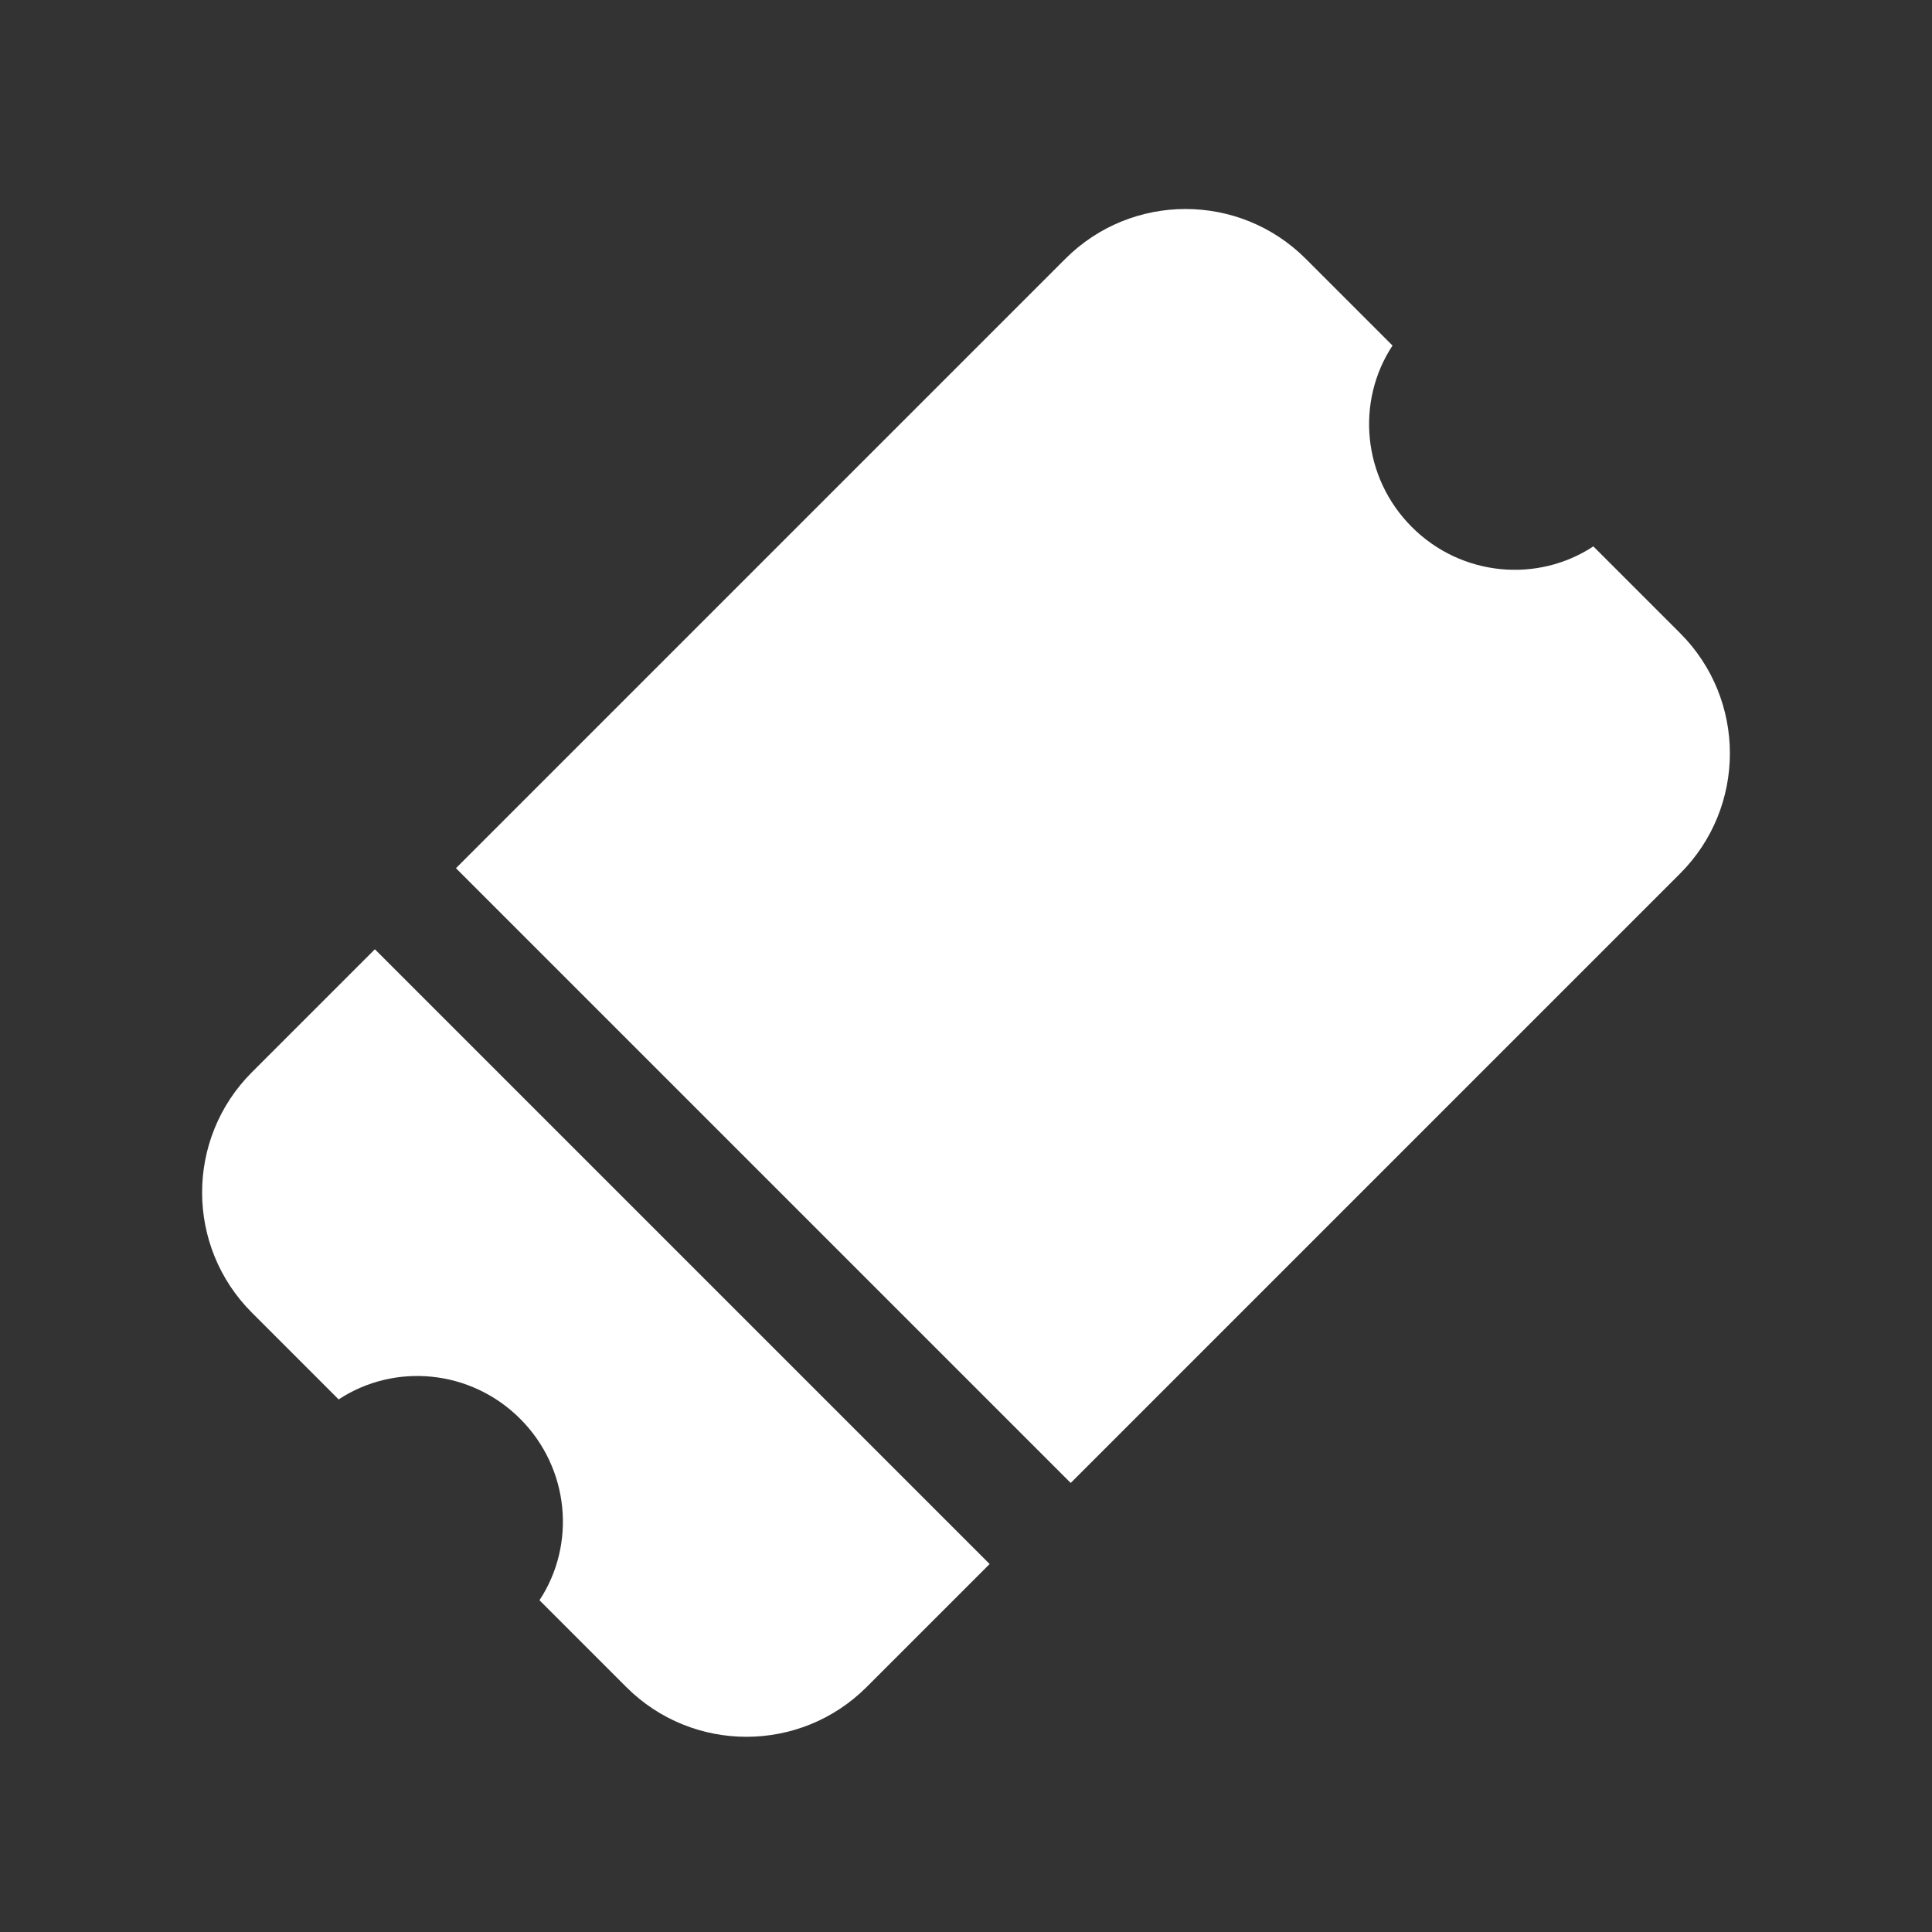 <?xml version="1.0" encoding="UTF-8"?>
<svg width="140px" height="140px" viewBox="0 0 140 140" version="1.1" xmlns="http://www.w3.org/2000/svg" xmlns:xlink="http://www.w3.org/1999/xlink">
    <rect x="0" y="0" width="140" height="140" fill="#333333" stroke="none"/>
    <!-- Generator: Sketch 49.3 (51167) - http://www.bohemiancoding.com/sketch -->
    <title>movieicon</title>
    <desc>Created with Sketch.</desc>
    <defs></defs>
    <g id="Page-1" stroke="none" stroke-width="1" fill="none" fill-rule="evenodd">
        <g id="Desktop-HD-Copy-7" transform="translate(-655, -20217)" fill="#FFFFFF">
            <path d="M695.923,20256 L695.923,20319 L683.32,20319 C676.516,20319 671,20313.484 671,20306.68 L671,20297.79 C675.74,20296.817 679.308,20292.58 679.308,20287.5 C679.308,20282.42 675.74,20278.183 671,20277.21 L671,20268.32 C671,20261.516 676.516,20256 683.32,20256 L695.923,20256 Z M704.231,20256 L766.68,20256 C773.484,20256 779,20261.516 779,20268.32 L779,20277.21 C774.26,20278.183 770.692,20282.42 770.692,20287.5 C770.692,20292.58 774.26,20296.817 779,20297.79 L779,20306.68 C779,20313.484 773.484,20319 766.68,20319 L704.231,20319 L704.231,20256 Z" id="Combined-Shape" transform="translate(725, 20287.5) rotate(-45) translate(-725, -20287.5) "></path>
        </g>
    </g>
</svg>